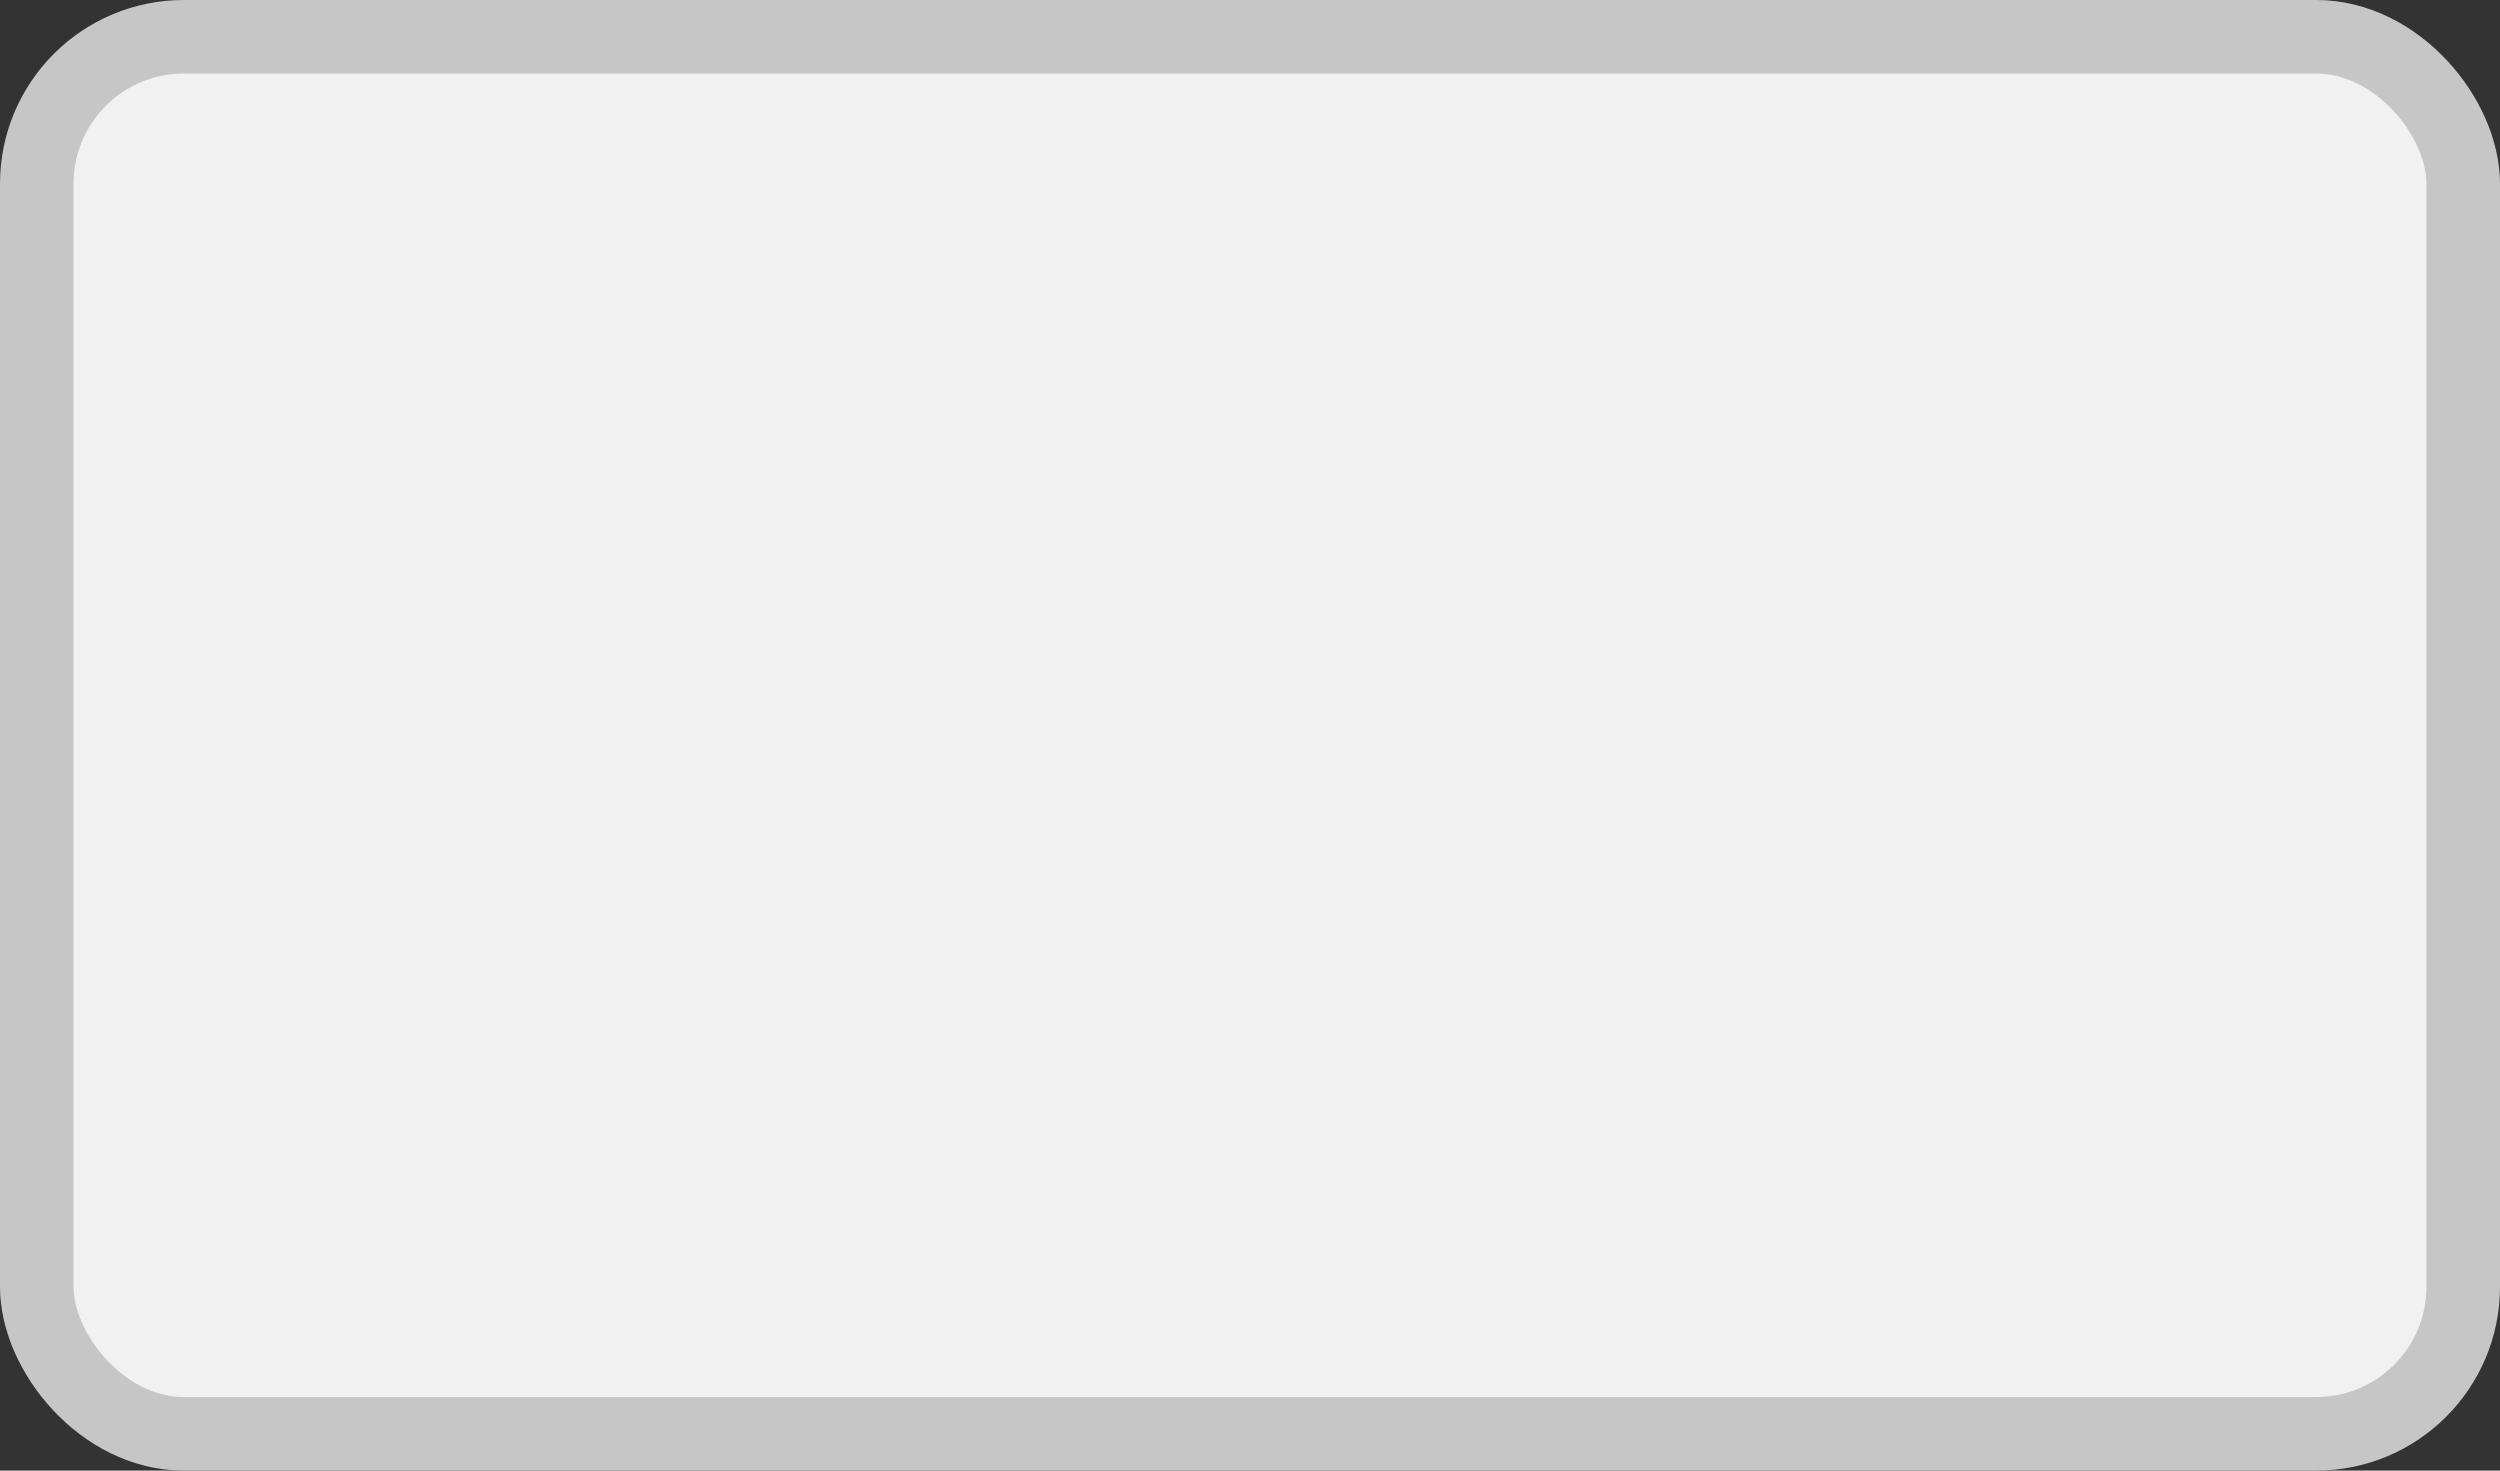 <?xml version='1.0' encoding='utf-8'?>
<svg xmlns="http://www.w3.org/2000/svg" width="34" height="20" viewBox="0 0 34 20">
  <rect x="0" y="0" width="34" height="20" fill="#333333" stroke="none"/>
  <rect x="0.5" y="0.5" width="33" height="19" rx="2" ry="2" fill="#f1f1f1" stroke="#c6c6c6" stroke-width="1"/>
</svg>
